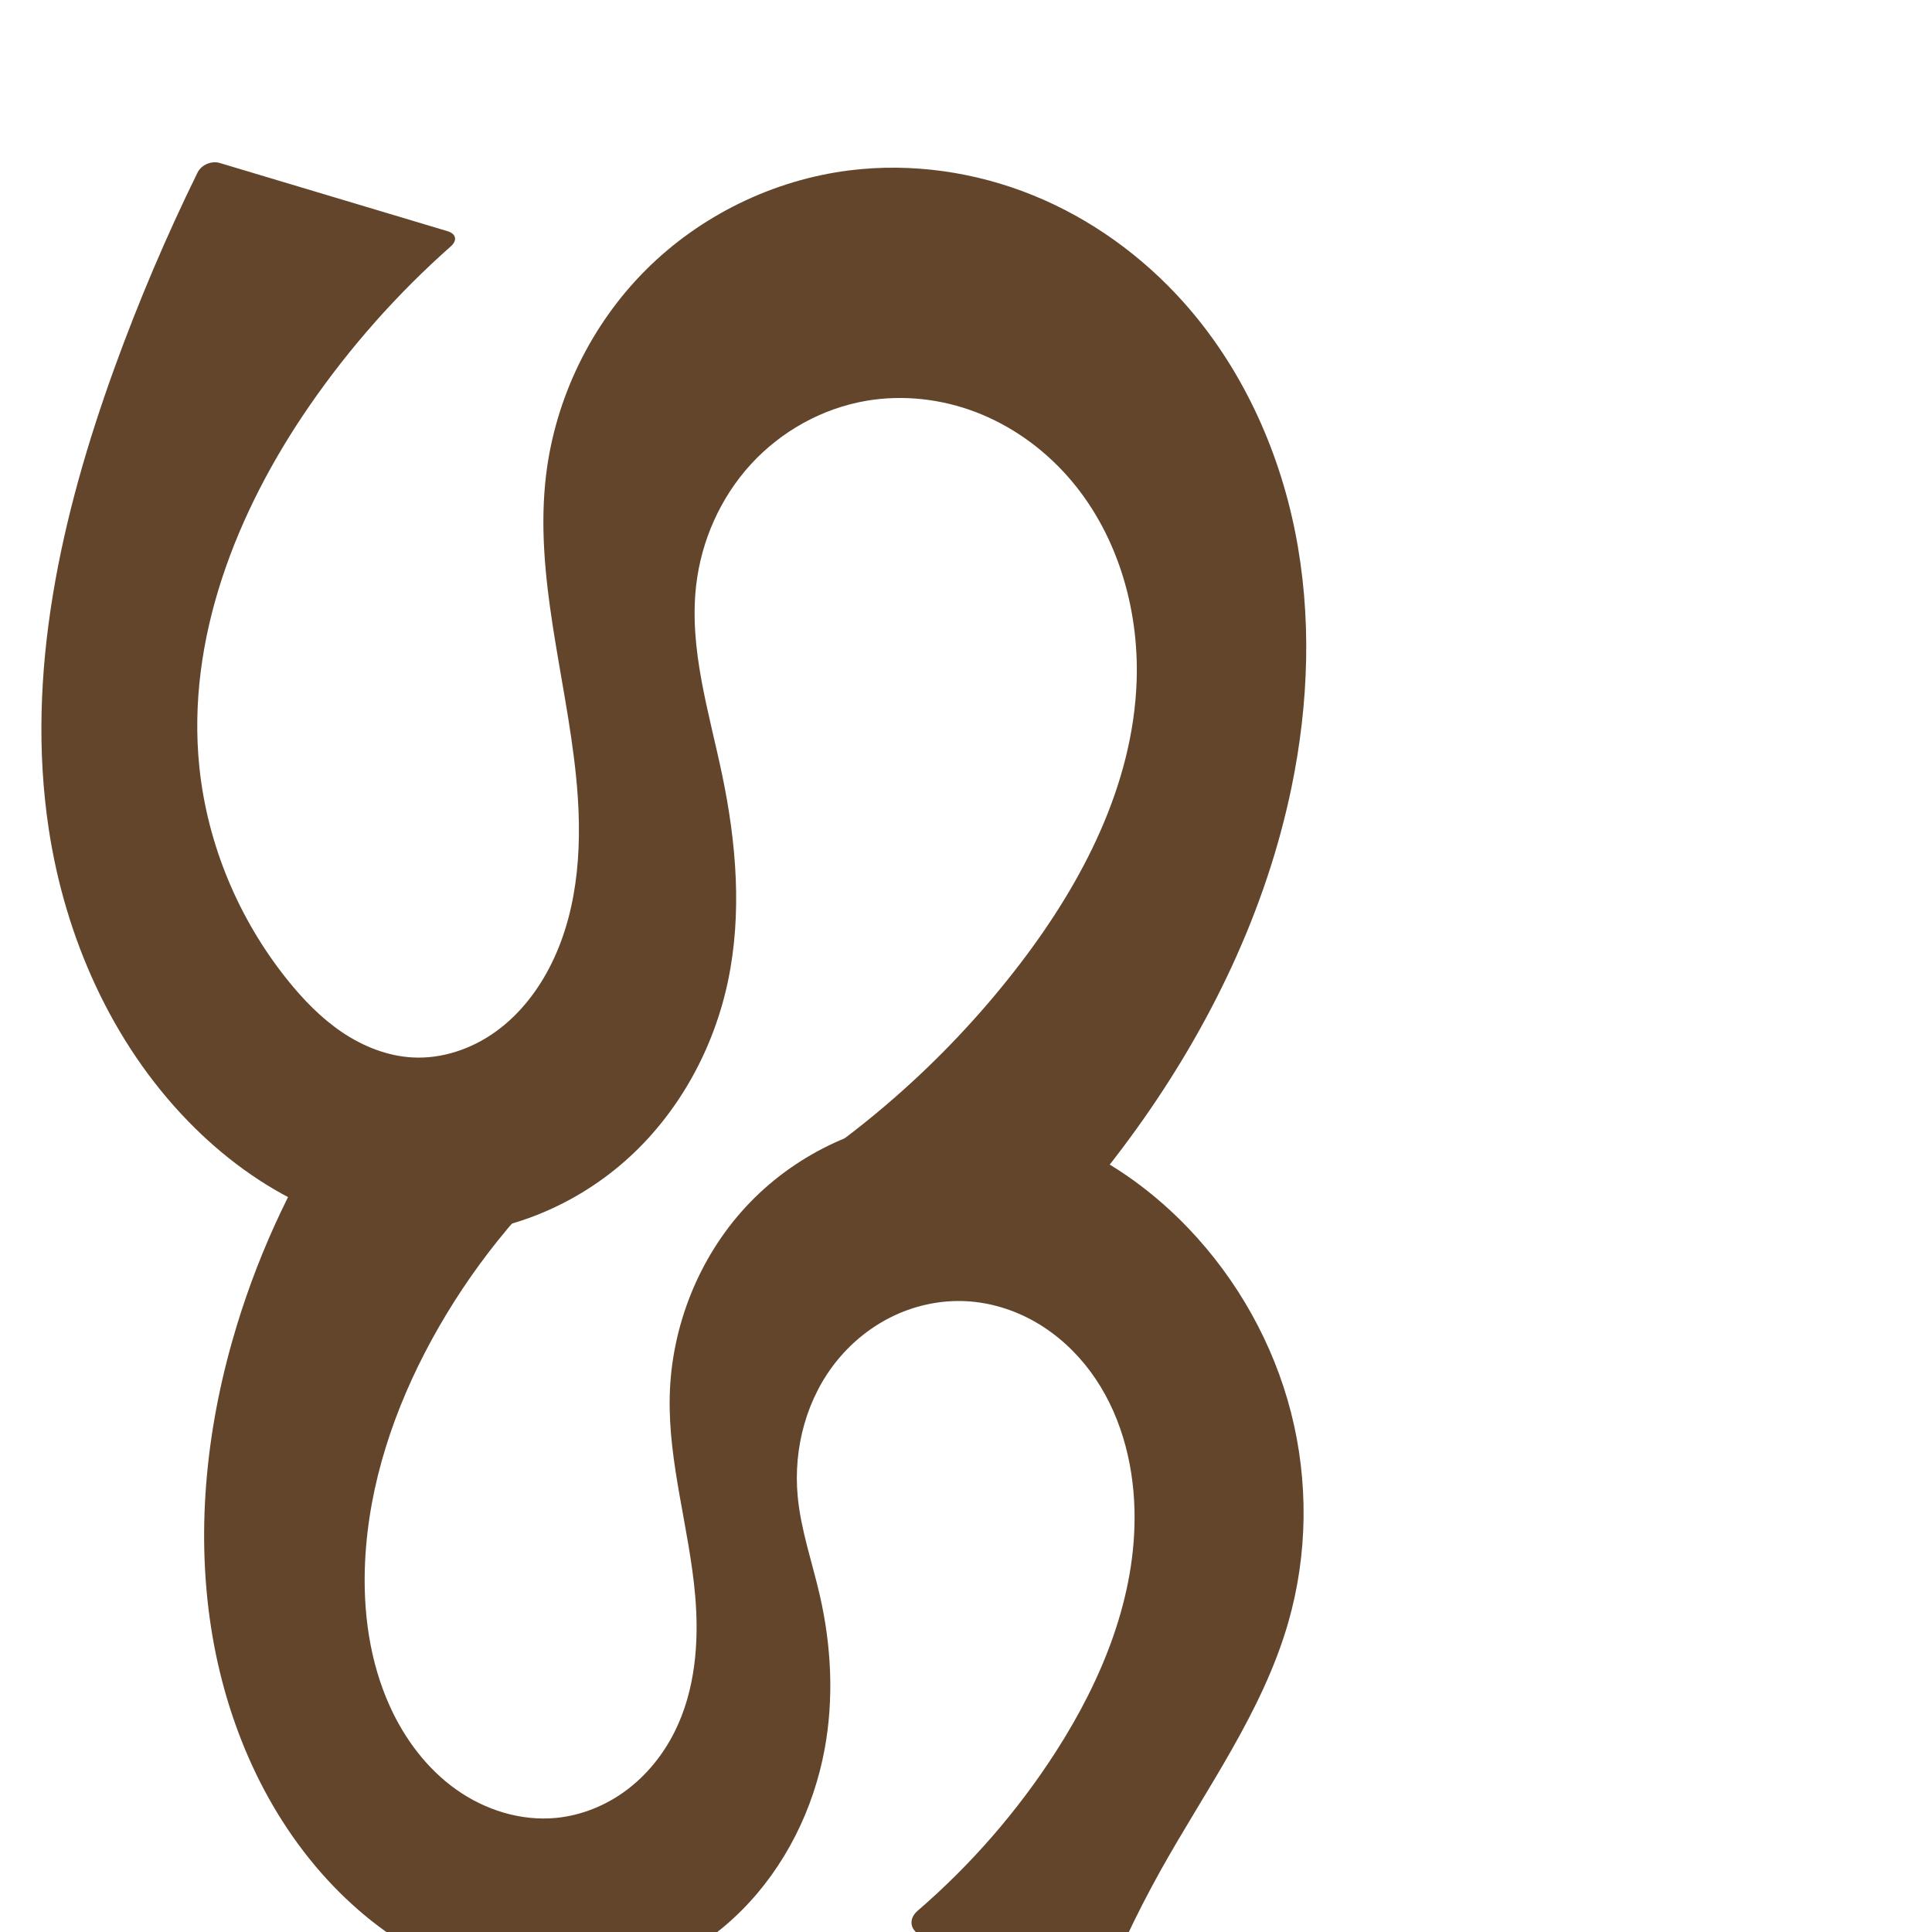 <svg xmlns="http://www.w3.org/2000/svg" xmlns:dc="http://purl.org/dc/elements/1.1/" xmlns:ns1="http://sodipodi.sourceforge.net/DTD/sodipodi-0.dtd" xmlns:ns2="http://www.inkscape.org/namespaces/inkscape" xmlns:ns4="http://creativecommons.org/ns#" xmlns:rdf="http://www.w3.org/1999/02/22-rdf-syntax-ns#" xml:space="preserve" width="1000" height="1000" version="1.1" style="clip-rule:evenodd;fill-rule:evenodd;image-rendering:optimizeQuality;shape-rendering:geometricPrecision;text-rendering:geometricPrecision" viewBox="0 0 1000 1000" id="svg10" ns1:docname="ഗ്ഗ.svg" ns2:version="1.1.1 (3bf5ae0d25, 2021-09-20)"><ns1:namedview pagecolor="#ffffff" bordercolor="#666666" borderopacity="1" objecttolerance="10" gridtolerance="10" guidetolerance="10" ns2:pageopacity="0" ns2:pageshadow="2" ns2:window-width="1920" ns2:window-height="1009" id="namedview12" showgrid="false" ns2:zoom="2.1917222" ns2:cx="494.3601" ns2:cy="940.35641" ns2:window-x="0" ns2:window-y="0" ns2:window-maximized="1" ns2:current-layer="svg10" showguides="true" ns2:guide-bbox="true" ns2:document-rotation="0" ns2:pagecheckerboard="0"><ns1:guide position="0,1000" orientation="0,1" id="guide16" ns2:label="" ns2:locked="true" ns2:color="rgb(0,0,255)" /><ns1:guide position="1763.312,2036.169" orientation="1000,0" id="guide18" /><ns1:guide position="0,200" orientation="0,1" id="guide20" ns2:label="base" ns2:locked="true" ns2:color="rgb(0,0,255)" /><ns2:grid type="xygrid" id="grid24" originx="-473.376" originy="-489.692" /><ns1:guide position="0,0" orientation="0,1" id="guide34" ns2:label="bottom" ns2:locked="true" ns2:color="rgb(0,0,255)" /><ns1:guide position="225.051,1693.319" orientation="0,1" id="guide44" ns2:label="" ns2:locked="false" ns2:color="rgb(0,0,255)" /><ns1:guide position="0,900" orientation="0,1" id="guide46" ns2:label="" ns2:locked="true" ns2:color="rgb(0,0,255)" /><ns1:guide position="690.489,793.608" orientation="1,0" id="guide841" ns2:label="width" />    </ns1:namedview>
 <defs id="defs4"><ns2:path-effect effect="fillet_chamfer" id="path-effect4874" is_visible="true" lpeversion="1" satellites_param="F,0,0,1,0,0,0,1 @ F,0,0,1,0,0,0,1 @ F,0,0,1,0,0,0,1 @ F,0,0,1,0,0,0,1 @ F,0,0,1,0,0,0,1 @ F,0,0,1,0,0,0,1 @ F,0,0,1,0,0,0,1 @ F,0,0,1,0,0,0,1 @ F,0,0,1,0,0,0,1 @ F,0,0,1,0,0,0,1 @ F,0,0,1,0,0,0,1 @ F,0,0,1,0,0,0,1 @ F,0,0,1,0,0,0,1 @ F,0,0,1,0,0,0,1 @ F,0,0,1,0,0,0,1 @ F,0,0,1,0,0,0,1 @ F,0,0,1,0,0,0,1 @ F,0,0,1,0,0,0,1 @ F,0,1,1,0,11.25,0,1 @ F,0,0,1,0,11.25,0,1 @ F,0,0,1,0,0,0,1 @ F,0,0,1,0,0,0,1 @ F,0,0,1,0,0,0,1 @ F,0,0,1,0,0,0,1 @ F,0,0,1,0,0,0,1 @ F,0,0,1,0,0,0,1 @ F,0,0,1,0,0,0,1 @ F,0,0,1,0,0,0,1 @ F,0,0,1,0,0,0,1 @ F,0,0,1,0,0,0,1 @ F,0,0,1,0,0,0,1 @ F,0,0,1,0,0,0,1 @ F,0,0,1,0,0,0,1 @ F,0,0,1,0,0,0,1 @ F,0,0,1,0,0,0,1 @ F,0,0,1,0,0,0,1" unit="px" method="auto" mode="F" radius="0" chamfer_steps="1" flexible="false" use_knot_distance="true" apply_no_radius="true" apply_with_radius="true" only_selected="false" hide_knots="false" /><ns2:path-effect effect="fillet_chamfer" id="path-effect4585" is_visible="true" lpeversion="1" satellites_param="F,0,1,1,0,8.254,0,1 @ F,0,0,1,0,8.254,0,1 @ F,0,0,1,0,0,0,1 @ F,0,0,1,0,0,0,1 @ F,0,0,1,0,0,0,1 @ F,0,0,1,0,0,0,1 @ F,0,0,1,0,0,0,1 @ F,0,0,1,0,0,0,1 @ F,0,0,1,0,0,0,1 @ F,0,0,1,0,0,0,1 @ F,0,0,1,0,0,0,1 @ F,0,0,1,0,0,0,1 @ F,0,0,1,0,0,0,1 @ F,0,0,1,0,0,0,1 @ F,0,0,1,0,0,0,1 @ F,0,0,1,0,0,0,1 @ F,0,0,1,0,0,0,1 @ F,0,0,1,0,0,0,1 @ F,0,0,1,0,0,0,1 @ F,0,0,1,0,0,0,1 @ F,0,0,1,0,0,0,1 @ F,0,0,1,0,0,0,1 @ F,0,0,1,0,0,0,1 @ F,0,0,1,0,0,0,1 @ F,0,0,1,0,0,0,1 @ F,0,0,1,0,0,0,1 @ F,0,0,1,0,0,0,1 @ F,0,0,1,0,0,0,1 @ F,0,0,1,0,0,0,1 @ F,0,0,1,0,0,0,1 @ F,0,0,1,0,0,0,1 @ F,0,0,1,0,0,0,1 @ F,0,0,1,0,0,0,1 @ F,0,0,1,0,0,0,1 @ F,0,0,1,0,0,0,1" unit="px" method="auto" mode="F" radius="0" chamfer_steps="1" flexible="false" use_knot_distance="true" apply_no_radius="true" apply_with_radius="true" only_selected="false" hide_knots="false" /><ns2:path-effect effect="spiro" id="path-effect918" is_visible="true" lpeversion="1" /><ns2:path-effect effect="fillet_chamfer" id="path-effect5324" is_visible="true" lpeversion="1" satellites_param="F,0,1,1,0,14.708,0,1 @ F,0,1,1,0,14.708,0,1 @ F,0,0,1,0,0,0,1 @ F,0,0,1,0,0,0,1 @ F,0,0,1,0,0,0,1 @ F,0,0,1,0,0,0,1 @ F,0,0,1,0,0,0,1 @ F,0,0,1,0,0,0,1 @ F,0,0,1,0,0,0,1 @ F,0,0,1,0,0,0,1 @ F,0,0,1,0,0,0,1 @ F,0,0,1,0,0,0,1 @ F,0,0,1,0,0,0,1 @ F,0,0,1,0,0,0,1 @ F,0,0,1,0,0,0,1 @ F,0,0,1,0,0,0,1 @ F,0,0,1,0,0,0,1 @ F,0,0,1,0,0,0,1 @ F,0,1,1,0,14.708,0,1 @ F,0,0,1,0,14.708,0,1 @ F,0,0,1,0,0,0,1 @ F,0,0,1,0,0,0,1 @ F,0,0,1,0,0,0,1 @ F,0,0,1,0,0,0,1 @ F,0,0,1,0,0,0,1 @ F,0,0,1,0,0,0,1 @ F,0,0,1,0,0,0,1 @ F,0,0,1,0,0,0,1 @ F,0,0,1,0,0,0,1 @ F,0,0,1,0,0,0,1 @ F,0,0,1,0,0,0,1 @ F,0,0,1,0,0,0,1 @ F,0,0,1,0,0,0,1 @ F,0,0,1,0,0,0,1 @ F,0,0,1,0,0,0,1 @ F,0,0,1,0,0,0,1 @ F,0,0,1,0,0,0,1" unit="px" method="auto" mode="F" radius="0" chamfer_steps="1" flexible="false" use_knot_distance="true" apply_no_radius="true" apply_with_radius="true" only_selected="false" hide_knots="false" /><ns2:path-effect effect="fillet_chamfer" id="path-effect8420" is_visible="true" lpeversion="1" satellites_param="F,0,0,1,0,0,0,1 @ F,0,0,1,0,73.49,0,1 @ F,0,0,1,0,0,0,1 @ F,0,0,1,0,0,0,1 @ F,0,0,1,0,0,0,1 @ F,0,0,1,0,0,0,1 @ F,0,0,1,0,0,0,1 @ F,0,0,1,0,0,0,1 @ F,0,0,1,0,0,0,1 @ F,0,0,1,0,0,0,1 @ F,0,0,1,0,0,0,1 @ F,0,0,1,0,0,0,1 @ F,0,0,1,0,0,0,1 @ F,0,0,1,0,0,0,1 @ F,0,0,1,0,0,0,1 @ F,0,0,1,0,0,0,1 @ F,0,0,1,0,0,0,1 @ F,0,0,1,0,0,0,1 @ F,0,0,1,0,0,0,1 @ F,0,0,1,0,0,0,1 @ F,0,0,1,0,0,0,1 @ F,0,0,1,0,0,0,1 @ F,0,0,1,0,0,0,1 @ F,0,0,1,0,0,0,1 @ F,0,0,1,0,0,0,1 @ F,0,0,1,0,0,0,1 @ F,0,0,1,0,0,0,1 @ F,0,0,1,0,0,0,1 @ F,0,0,1,0,0,0,1 @ F,0,0,1,0,0,0,1 @ F,0,0,1,0,0,0,1 @ F,0,0,1,0,0,0,1 @ F,0,0,1,0,0,0,1 @ F,0,0,1,0,0,0,1 @ F,0,0,1,0,0,0,1 @ F,0,0,1,0,0,0,1 @ F,0,0,1,0,0,0,1 @ F,0,0,1,0,0,0,1 @ F,0,0,1,0,0,0,1" unit="px" method="auto" mode="F" radius="0" chamfer_steps="1" flexible="false" use_knot_distance="true" apply_no_radius="true" apply_with_radius="true" only_selected="false" hide_knots="false" /><ns2:path-effect effect="fillet_chamfer" id="path-effect880" is_visible="true" lpeversion="1" satellites_param="F,0,1,1,0,7.488,0,1 @ F,0,1,1,0,7.488,0,1 @ F,0,0,1,0,0,0,1 @ F,0,0,1,0,7.488,0,1 @ F,0,1,1,0,7.488,0,1 @ F,0,0,1,0,0,0,1 @ F,0,0,1,0,0,0,1 @ F,0,0,1,0,0,0,1 @ F,0,0,1,0,0,0,1 @ F,0,0,1,0,0,0,1 @ F,0,0,1,0,0,0,1 @ F,0,0,1,0,0,0,1 @ F,0,0,1,0,0,0,1 @ F,0,0,1,0,0,0,1 @ F,0,0,1,0,0,0,1 @ F,0,0,1,0,0,0,1 @ F,0,0,1,0,0,0,1 @ F,0,0,1,0,0,0,1 @ F,0,0,1,0,0,0,1 @ F,0,0,1,0,0,0,1 @ F,0,0,1,0,0,0,1 @ F,0,0,1,0,0,0,1 @ F,0,0,1,0,0,0,1 @ F,0,1,1,0,7.488,0,1 @ F,0,1,1,0,7.488,0,1 @ F,0,0,1,0,0,0,1 @ F,0,0,1,0,0,0,1 @ F,0,0,1,0,0,0,1 @ F,0,0,1,0,0,0,1 @ F,0,0,1,0,0,0,1 @ F,0,0,1,0,0,0,1 @ F,0,0,1,0,0,0,1 @ F,0,0,1,0,0,0,1 @ F,0,0,1,0,0,0,1 @ F,0,0,1,0,0,0,1 @ F,0,0,1,0,0,0,1 @ F,0,0,1,0,0,0,1 @ F,0,0,1,0,0,0,1 @ F,0,0,1,0,0,0,1 @ F,0,0,1,0,0,0,1 @ F,0,0,1,0,0,0,1 @ F,0,0,1,0,0,0,1 @ F,0,0,1,0,0,0,1 @ F,0,0,1,0,0,0,1 @ F,0,0,1,0,0,0,1 @ F,0,0,1,0,0,0,1 @ F,0,0,1,0,0,0,1 @ F,0,0,1,0,0,0,1" unit="px" method="auto" mode="F" radius="0" chamfer_steps="1" flexible="false" use_knot_distance="true" apply_no_radius="true" apply_with_radius="true" only_selected="false" hide_knots="false" /><ns2:path-effect effect="spiro" id="path-effect876" is_visible="true" lpeversion="1" /><ns2:path-effect effect="fillet_chamfer" id="path-effect1602" is_visible="true" lpeversion="1" satellites_param="F,0,1,1,0,7.488,0,1 @ F,0,1,1,0,7.488,0,1 @ F,0,0,1,0,0,0,1 @ F,0,0,1,0,7.488,0,1 @ F,0,1,1,0,7.488,0,1 @ F,0,0,1,0,0,0,1 @ F,0,0,1,0,0,0,1 @ F,0,0,1,0,0,0,1 @ F,0,0,1,0,0,0,1 @ F,0,0,1,0,0,0,1 @ F,0,0,1,0,0,0,1 @ F,0,0,1,0,0,0,1 @ F,0,0,1,0,0,0,1 @ F,0,0,1,0,0,0,1 @ F,0,0,1,0,0,0,1 @ F,0,0,1,0,0,0,1 @ F,0,0,1,0,0,0,1 @ F,0,0,1,0,0,0,1 @ F,0,0,1,0,0,0,1 @ F,0,0,1,0,0,0,1 @ F,0,0,1,0,0,0,1 @ F,0,0,1,0,0,0,1 @ F,0,0,1,0,0,0,1 @ F,0,1,1,0,7.488,0,1 @ F,0,1,1,0,7.488,0,1 @ F,0,0,1,0,0,0,1 @ F,0,0,1,0,0,0,1 @ F,0,0,1,0,0,0,1 @ F,0,0,1,0,0,0,1 @ F,0,0,1,0,0,0,1 @ F,0,0,1,0,0,0,1 @ F,0,0,1,0,0,0,1 @ F,0,0,1,0,0,0,1 @ F,0,0,1,0,0,0,1 @ F,0,0,1,0,0,0,1 @ F,0,0,1,0,0,0,1 @ F,0,0,1,0,0,0,1 @ F,0,0,1,0,0,0,1 @ F,0,0,1,0,0,0,1 @ F,0,0,1,0,0,0,1 @ F,0,0,1,0,0,0,1 @ F,0,0,1,0,0,0,1 @ F,0,0,1,0,0,0,1 @ F,0,0,1,0,0,0,1 @ F,0,0,1,0,0,0,1 @ F,0,0,1,0,0,0,1 @ F,0,0,1,0,0,0,1 @ F,0,0,1,0,0,0,1" unit="px" method="auto" mode="F" radius="0" chamfer_steps="1" flexible="false" use_knot_distance="true" apply_no_radius="true" apply_with_radius="true" only_selected="false" hide_knots="false" /><ns2:path-effect effect="fillet_chamfer" id="path-effect846" is_visible="true" lpeversion="1" satellites_param="F,0,1,1,0,38.681,0,1 @ F,0,0,1,0,14.953,0,1 @ F,0,0,1,0,0,0,1 @ F,0,0,1,0,22.985,0,1 @ F,0,0,1,0,32.697,0,1 @ F,0,0,1,0,0,0,1 @ F,0,0,1,0,0,0,1 @ F,0,0,1,0,0,0,1 @ F,0,0,1,0,0,0,1 @ F,0,0,1,0,0,0,1 @ F,0,0,1,0,0,0,1 @ F,0,0,1,0,0,0,1 @ F,0,0,1,0,0,0,1 @ F,0,0,1,0,0,0,1 @ F,0,0,1,0,0,0,1 @ F,0,0,1,0,0,0,1 @ F,0,0,1,0,0,0,1 @ F,0,0,1,0,0,0,1 @ F,0,0,1,0,0,0,1 @ F,0,0,1,0,0,0,1 @ F,0,0,1,0,0,0,1 @ F,0,0,1,0,0,0,1 @ F,0,0,1,0,0,0,1 @ F,0,0,1,0,28.746,0,1 @ F,0,0,1,0,40.748,0,1 @ F,0,0,1,0,0,0,1 @ F,0,0,1,0,0,0,1 @ F,0,0,1,0,0,0,1 @ F,0,0,1,0,0,0,1 @ F,0,0,1,0,0,0,1 @ F,0,0,1,0,0,0,1 @ F,0,0,1,0,0,0,1 @ F,0,0,1,0,0,0,1 @ F,0,0,1,0,0,0,1 @ F,0,0,1,0,0,0,1 @ F,0,0,1,0,0,0,1 @ F,0,0,1,0,0,0,1 @ F,0,0,1,0,0,0,1 @ F,0,0,1,0,0,0,1 @ F,0,0,1,0,0,0,1 @ F,0,0,1,0,0,0,1 @ F,0,0,1,0,0,0,1 @ F,0,0,1,0,0,0,1 @ F,0,0,1,0,0,0,1 @ F,0,0,1,0,0,0,1 @ F,0,0,1,0,0,0,1" unit="px" method="auto" mode="F" radius="0" chamfer_steps="1" flexible="false" use_knot_distance="true" apply_no_radius="true" apply_with_radius="true" only_selected="true" hide_knots="false" /><ns2:path-effect effect="spiro" id="path-effect845" is_visible="true" lpeversion="1" /><ns2:path-effect effect="spiro" id="path-effect844" is_visible="true" lpeversion="1" />
  <style type="text/css" id="style2">
   
    .fil0 {fill:#EF7F1A;fill-rule:nonzero}
   
  </style>
 <ns2:path-effect effect="spiro" id="path-effect1214" is_visible="true" lpeversion="1" /><ns2:path-effect effect="spiro" id="path-effect1195" is_visible="true" lpeversion="1" /><ns2:path-effect effect="spiro" id="path-effect992" is_visible="true" lpeversion="1" /><ns2:path-effect effect="spiro" id="path-effect873" is_visible="true" lpeversion="1" /></defs>
 
<path style="clip-rule:evenodd;fill:#63452c;fill-rule:nonzero;stroke:none;stroke-width:6.774px;stroke-linecap:butt;stroke-linejoin:miter;stroke-opacity:1;image-rendering:optimizeQuality;shape-rendering:geometricPrecision;text-rendering:geometricPrecision" d="M 231.717,119.685 113.78,84.368 c -4.367,-1.308 -9.565,0.935 -11.573,5.027 C 86.08,122.254 71.739,155.99 59.27,190.404 31.623,266.709 13.098,348.664 25.201,428.916 c 8.486,56.269 32.626,110.833 72.331,151.598 17.549,18.018 38.078,33.291 60.959,43.736 22.881,10.444 48.153,15.972 73.275,14.73 34.945,-1.728 68.848,-16.765 94.523,-40.533 25.675,-23.768 43.141,-55.959 50.42,-90.181 7.492,-35.222 4.439,-71.956 -2.924,-107.204 -6.791,-32.511 -17.273,-65.222 -13.444,-98.213 2.679,-23.077 12.583,-45.324 28.251,-62.476 15.668,-17.153 37.066,-29.068 59.972,-32.945 18.956,-3.208 38.734,-0.945 56.682,5.945 17.949,6.89 34.056,18.341 46.885,32.66 25.659,28.638 37.538,68.149 36.183,106.576 -1.888,53.554 -27.762,103.668 -60.321,146.23 -36.125,47.224 -81.166,87.604 -132.041,118.375 L 521.038,662 c 24.642,-23.759 47.134,-49.745 67.114,-77.539 38.117,-53.024 67.17,-113.131 80.366,-177.086 8.972,-43.481 10.525,-88.754 1.801,-132.285 -8.724,-43.531 -27.962,-85.267 -57.498,-118.414 -21.449,-24.071 -48.243,-43.472 -78.118,-55.596 -29.874,-12.124 -62.81,-16.883 -94.806,-12.919 -39.694,4.918 -77.578,23.443 -105.821,51.766 -28.243,28.323 -46.663,66.264 -51.432,105.977 -6.225,51.837 10.127,103.423 15.464,155.359 3.39,32.994 2.032,67.612 -12.607,97.375 -6.76,13.744 -16.371,26.257 -28.781,35.235 -12.41,8.977 -27.719,14.254 -43.016,13.468 -13.097,-0.673 -25.733,-5.714 -36.609,-13.042 -10.876,-7.328 -20.1,-16.877 -28.311,-27.103 -25.237,-31.43 -41.477,-70.112 -45.601,-110.209 -6.809,-66.201 19.218,-132.212 57.022,-186.982 20.94,-30.337 45.577,-58.117 73.188,-82.539 3.414,-3.02 2.692,-6.472 -1.675,-7.78 z" id="path871" ns2:path-effect="#path-effect873;#path-effect4585" ns2:original-d="M 239.62366,122.05273 105.87287,82 c 0,0 -35.962217,70.53813 -46.60288,108.40363 -21.72684,77.31638 -46.201413,159.1231 -34.068844,238.51251 8.458355,55.34721 32.064943,112.69419 72.330954,151.59799 35.09863,33.91123 86.06477,66.31433 134.23404,58.46531 64.21274,-10.46325 119.31763,-70.91392 144.94346,-130.71419 14.08053,-32.85822 -0.008,-71.57535 -2.92406,-107.20431 -2.69507,-32.93297 -23.36924,-66.69623 -13.44374,-98.21334 13.01214,-41.31836 44.9068,-94.986 88.22345,-95.42183 67.16768,-0.67581 127.22629,79.18732 139.75054,145.18048 9.8312,51.80285 -29.87436,103.18075 -60.32083,146.22956 -34.13273,48.26088 -132.04052,118.37528 -132.04052,118.37528 L 521.03785,662 c 0,0 48.6749,-48.755 67.11396,-77.53878 34.96656,-54.58358 73.65579,-112.61138 80.3663,-177.08616 8.86176,-85.14413 -0.15257,-185.56284 -55.69778,-250.69949 -40.2301,-47.17695 -112.21965,-81.12787 -172.92424,-68.51523 -72.69299,15.10348 -132.33142,87.80523 -157.25347,157.7429 -17.46911,49.02281 16.23251,103.32266 15.46383,155.35933 -0.48342,32.7256 4.54917,69.50241 -12.60681,97.37481 -15.15861,24.62738 -42.88394,48.09203 -71.7962,48.70242 -25.43761,0.53704 -48.43872,-20.76152 -64.91998,-40.14524 -25.75309,-30.28837 -43.68741,-70.49806 -45.60135,-110.20881 -3.13693,-65.08557 24.91492,-130.28008 57.02232,-186.98181 19.46358,-34.37271 79.41923,-87.95121 79.41923,-87.95121 z" ns1:nodetypes="ccaaaaaaaaaaccaaaaaaaaaaac" /><path style="clip-rule:evenodd;fill:#63452c;fill-rule:nonzero;stroke:none;stroke-width:5.97px;stroke-linecap:butt;stroke-linejoin:miter;stroke-opacity:1;image-rendering:optimizeQuality;shape-rendering:geometricPrecision;text-rendering:geometricPrecision" d="M 300.439,597.414 175.962,573.201 c -23.078,34.667 -41.088,72.701 -53.282,112.521 -15.47,50.519 -21.518,104.372 -13.449,156.586 7.651,49.511 28.499,97.641 63.177,133.799 16.5,17.205 36.068,31.624 57.924,41.143 21.855,9.519 46.031,14.04 69.765,11.818 31.555,-2.954 61.604,-17.952 83.949,-40.427 22.344,-22.476 37.04,-52.146 42.786,-83.313 4.843,-26.275 3.48,-53.518 -2.493,-79.56 -3.922,-17.103 -9.824,-33.849 -11.46,-51.319 -2.352,-25.111 4.741,-51.298 20.801,-70.744 8.03,-9.723 18.195,-17.705 29.642,-22.996 11.447,-5.291 24.167,-7.864 36.761,-7.213 12.717,0.658 25.204,4.591 36.215,10.987 11.011,6.396 20.554,15.221 28.13,25.457 15.15,20.472 22.186,46.213 22.783,71.674 1.043,44.493 -16.648,87.639 -40.715,125.076 -19.717,30.672 -43.886,58.475 -71.501,82.284 -4.706,4.057 -4.208,9.633 1.245,12.612 l 77.453,42.31 c 5.453,2.979 11.59,0.657 13.838,-5.135 9.393,-24.207 20.462,-47.764 33.103,-70.444 23.5,-42.162 52.732,-81.998 66.119,-128.374 10.192,-35.308 10.577,-73.346 1.449,-108.944 -9.128,-35.598 -27.71,-68.68 -53.1,-95.249 -17.365,-18.171 -37.975,-33.389 -60.961,-43.557 -22.986,-10.168 -48.378,-15.196 -73.447,-13.379 -35.831,2.597 -70.336,19.513 -94.712,45.903 -24.376,26.39 -38.474,61.925 -39.335,97.84 -0.834,34.783 10.185,68.73 13.182,103.394 2.077,24.024 0.078,49.055 -10.746,70.603 -5.903,11.752 -14.389,22.259 -24.938,30.111 -10.549,7.853 -23.174,12.997 -36.263,14.269 -18.301,1.778 -36.95,-4.124 -51.918,-14.804 -14.968,-10.68 -26.376,-25.9 -34.018,-42.624 -10.692,-23.401 -14.203,-49.646 -12.969,-75.344 1.931,-40.236 15.189,-79.39 34.499,-114.742 19.763,-36.183 45.949,-68.846 76.967,-96.006 z" id="path871-8" ns2:path-effect="#path-effect918;#path-effect4874" ns2:original-d="M 300.43926,597.41443 175.96159,573.20099 c 0,0 -42.45416,72.45904 -53.28175,112.52129 -13.66832,50.57295 -22.711202,105.02363 -13.44929,156.58585 8.71986,48.54454 27.47485,99.76984 63.1767,133.79904 33.35465,31.79193 82.44022,61.67033 127.68868,52.96183 57.9778,-11.1584 104.66939,-68.97713 126.73442,-123.7409 9.9159,-24.61052 0.82885,-53.23576 -2.49255,-79.5601 -2.19413,-17.38993 -15.73473,-34.32095 -11.45982,-51.31945 10.84528,-43.12454 42.74325,-101.71261 87.20412,-100.95322 46.27827,0.79043 78.75902,62.59605 87.12729,108.1183 7.92716,43.12269 -18.83565,87.07961 -40.71466,125.07586 -19.98198,34.70177 -80.12946,89.50251 -80.12946,89.50251 l 97.19934,53.097 c 0,0 24.09018,-54.27493 37.06766,-80.97244 21.04303,-43.29012 60.64696,-80.55242 66.11897,-128.37397 7.9815,-69.75275 -5.94372,-150.90062 -51.65075,-204.19244 -31.67664,-36.93318 -86.8185,-67.06905 -134.40822,-56.93554 -64.07913,13.64468 -113.94567,81.3876 -134.04723,143.74335 -10.66004,33.06781 13.60293,68.65281 13.1818,103.39384 -0.28854,23.80361 1.63987,50.27373 -10.7464,70.6029 -13.1117,21.5198 -36.00613,43.89761 -61.20108,44.3801 -34.44665,0.65966 -67.16834,-28.53607 -85.93613,-57.42857 -13.8821,-21.3711 -14.51796,-49.90707 -12.96946,-75.34403 2.4268,-39.86475 15.91746,-79.38875 34.49888,-114.74153 19.08285,-36.30681 76.96661,-96.00624 76.96661,-96.00624 z" ns1:nodetypes="ccaaaaaaaaaaccaaaaaaaaaaac" /></svg>